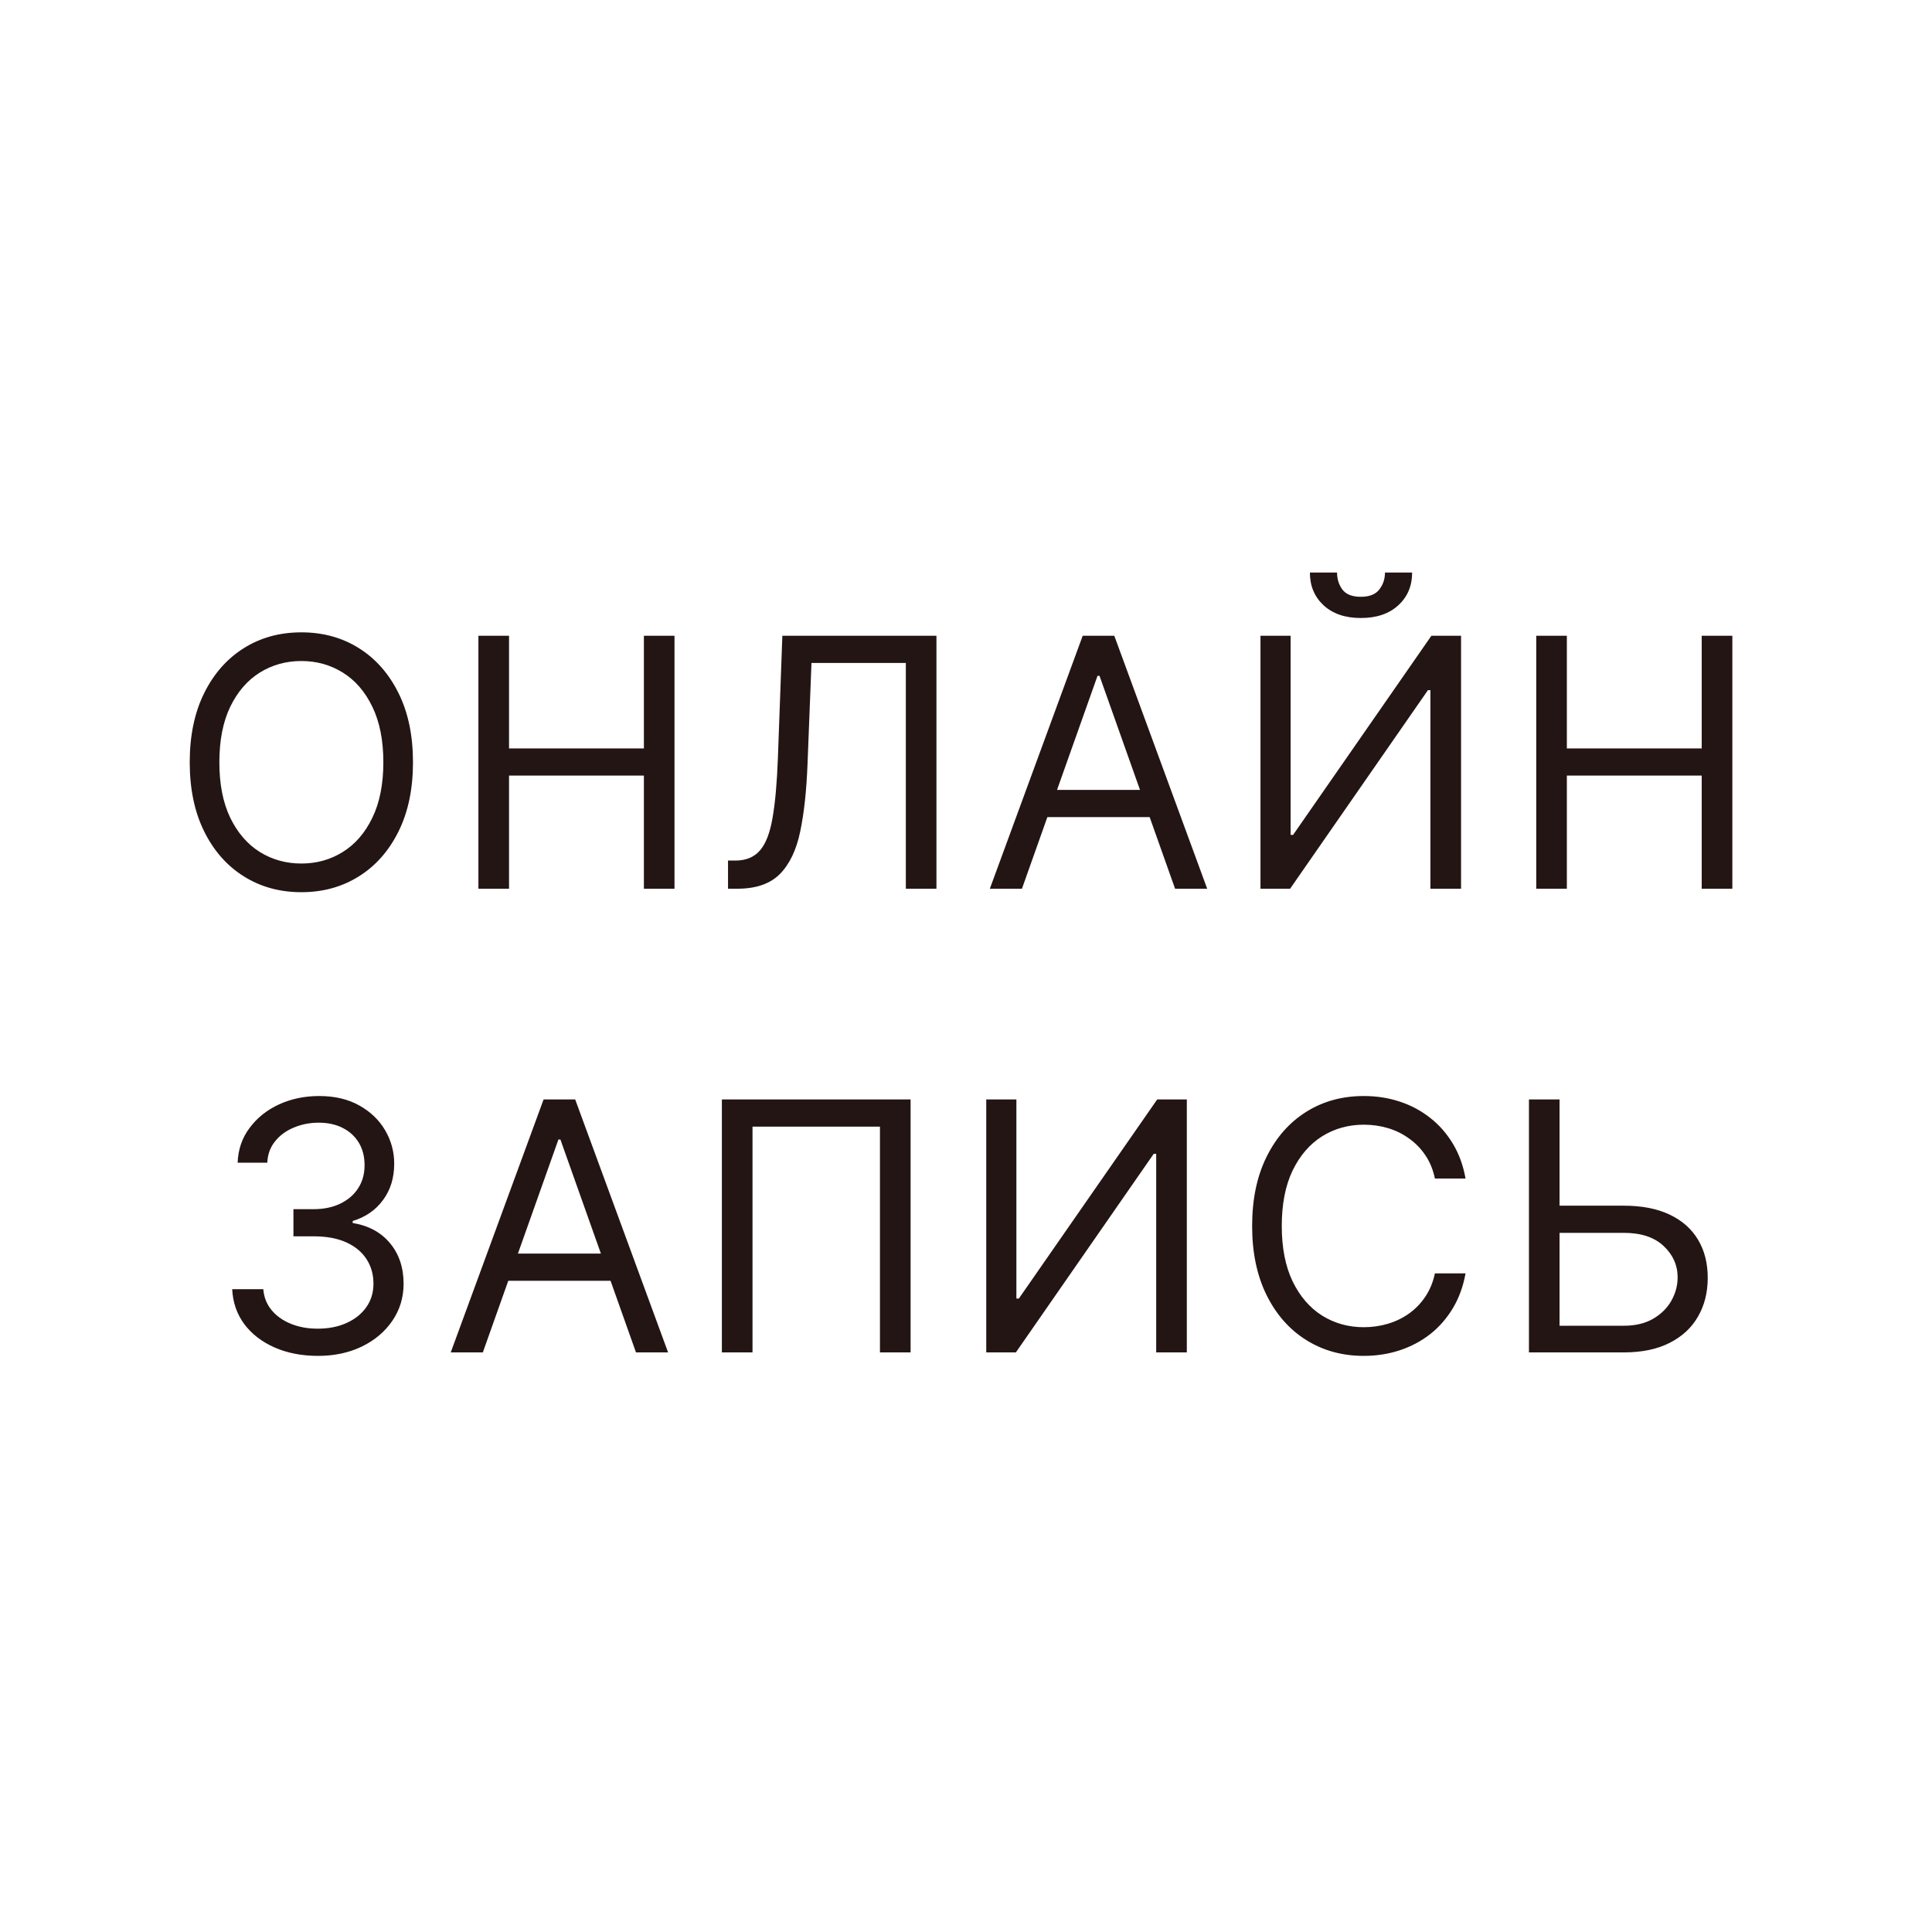 <svg width="50" height="50" viewBox="0 0 50 50" fill="none" xmlns="http://www.w3.org/2000/svg">
<path d="M10.688 19.727C10.688 20.418 10.564 21.014 10.314 21.517C10.065 22.02 9.723 22.408 9.288 22.68C8.854 22.953 8.357 23.09 7.799 23.09C7.241 23.09 6.744 22.953 6.31 22.68C5.875 22.408 5.533 22.02 5.284 21.517C5.035 21.014 4.91 20.418 4.91 19.727C4.91 19.037 5.035 18.44 5.284 17.938C5.533 17.435 5.875 17.047 6.31 16.774C6.744 16.501 7.241 16.365 7.799 16.365C8.357 16.365 8.854 16.501 9.288 16.774C9.723 17.047 10.065 17.435 10.314 17.938C10.564 18.44 10.688 19.037 10.688 19.727ZM9.921 19.727C9.921 19.16 9.826 18.682 9.637 18.292C9.449 17.902 9.195 17.607 8.873 17.407C8.553 17.207 8.195 17.107 7.799 17.107C7.403 17.107 7.044 17.207 6.722 17.407C6.402 17.607 6.148 17.902 5.958 18.292C5.771 18.682 5.677 19.16 5.677 19.727C5.677 20.294 5.771 20.772 5.958 21.162C6.148 21.552 6.402 21.847 6.722 22.048C7.044 22.248 7.403 22.348 7.799 22.348C8.195 22.348 8.553 22.248 8.873 22.048C9.195 21.847 9.449 21.552 9.637 21.162C9.826 20.772 9.921 20.294 9.921 19.727ZM12.381 23V16.454H13.174V19.369H16.664V16.454H17.456V23H16.664V20.072H13.174V23H12.381ZM18.841 23V22.271H19.032C19.305 22.271 19.517 22.184 19.668 22.009C19.82 21.834 19.928 21.552 19.994 21.162C20.063 20.772 20.108 20.256 20.132 19.612L20.247 16.454H24.235V23H23.443V17.158H21.001L20.899 19.766C20.873 20.452 20.811 21.035 20.71 21.517C20.61 21.999 20.434 22.366 20.183 22.62C19.932 22.873 19.565 23 19.084 23H18.841ZM26.448 23H25.617L28.02 16.454H28.838L31.242 23H30.411L28.455 17.49H28.404L26.448 23ZM26.754 20.443H30.104V21.146H26.754V20.443ZM32.621 16.454H33.401V21.607H33.465L37.044 16.454H37.812V23H37.019V17.861H36.955L33.388 23H32.621V16.454ZM35.843 14.818H36.546C36.546 15.163 36.427 15.446 36.188 15.665C35.949 15.885 35.626 15.994 35.216 15.994C34.814 15.994 34.493 15.885 34.254 15.665C34.018 15.446 33.9 15.163 33.9 14.818H34.603C34.603 14.984 34.648 15.13 34.74 15.256C34.834 15.382 34.993 15.445 35.216 15.445C35.44 15.445 35.6 15.382 35.696 15.256C35.794 15.13 35.843 14.984 35.843 14.818ZM39.758 23V16.454H40.55V19.369H44.04V16.454H44.833V23H44.04V20.072H40.55V23H39.758Z" fill="#241515"/>
<path d="M8.233 35.09C7.811 35.09 7.435 35.017 7.105 34.872C6.777 34.727 6.516 34.526 6.322 34.268C6.13 34.008 6.026 33.707 6.009 33.364H6.814C6.831 33.575 6.904 33.757 7.032 33.91C7.159 34.061 7.327 34.179 7.533 34.262C7.74 34.345 7.969 34.386 8.221 34.386C8.502 34.386 8.751 34.337 8.968 34.239C9.186 34.141 9.356 34.005 9.48 33.83C9.603 33.656 9.665 33.453 9.665 33.223C9.665 32.982 9.605 32.77 9.486 32.587C9.367 32.402 9.192 32.257 8.962 32.152C8.732 32.048 8.451 31.996 8.118 31.996H7.594V31.293H8.118C8.378 31.293 8.606 31.246 8.802 31.152C9 31.058 9.155 30.926 9.266 30.756C9.379 30.585 9.435 30.385 9.435 30.155C9.435 29.933 9.386 29.74 9.288 29.576C9.19 29.412 9.052 29.284 8.873 29.193C8.696 29.101 8.487 29.055 8.246 29.055C8.02 29.055 7.807 29.097 7.607 29.18C7.409 29.261 7.247 29.379 7.121 29.535C6.995 29.688 6.927 29.874 6.917 30.091H6.15C6.162 29.748 6.266 29.447 6.46 29.19C6.653 28.93 6.907 28.727 7.22 28.582C7.536 28.438 7.882 28.365 8.259 28.365C8.664 28.365 9.011 28.447 9.301 28.611C9.591 28.773 9.813 28.987 9.969 29.254C10.124 29.52 10.202 29.808 10.202 30.116C10.202 30.485 10.105 30.799 9.911 31.059C9.72 31.319 9.458 31.499 9.128 31.599V31.651C9.542 31.719 9.864 31.895 10.097 32.178C10.329 32.459 10.445 32.807 10.445 33.223C10.445 33.579 10.348 33.898 10.154 34.182C9.962 34.463 9.7 34.685 9.368 34.847C9.036 35.008 8.657 35.09 8.233 35.09ZM12.496 35H11.665L14.068 28.454H14.886L17.29 35H16.459L14.503 29.49H14.452L12.496 35ZM12.803 32.443H16.152V33.146H12.803V32.443ZM23.566 28.454V35H22.773V29.158H19.475V35H18.682V28.454H23.566ZM25.524 28.454H26.304V33.606H26.368L29.948 28.454H30.715V35H29.922V29.861H29.858L26.291 35H25.524V28.454ZM37.928 30.5H37.135C37.088 30.272 37.006 30.072 36.889 29.899C36.774 29.727 36.633 29.582 36.467 29.465C36.303 29.345 36.121 29.256 35.921 29.196C35.72 29.136 35.512 29.107 35.294 29.107C34.898 29.107 34.539 29.207 34.217 29.407C33.898 29.607 33.643 29.902 33.453 30.292C33.266 30.682 33.172 31.16 33.172 31.727C33.172 32.294 33.266 32.772 33.453 33.162C33.643 33.552 33.898 33.847 34.217 34.048C34.539 34.248 34.898 34.348 35.294 34.348C35.512 34.348 35.72 34.318 35.921 34.258C36.121 34.199 36.303 34.11 36.467 33.993C36.633 33.874 36.774 33.728 36.889 33.555C37.006 33.381 37.088 33.18 37.135 32.955H37.928C37.868 33.289 37.76 33.588 37.602 33.853C37.444 34.117 37.248 34.342 37.014 34.527C36.779 34.71 36.516 34.85 36.224 34.946C35.934 35.041 35.624 35.09 35.294 35.09C34.736 35.09 34.24 34.953 33.805 34.68C33.37 34.408 33.028 34.02 32.779 33.517C32.53 33.014 32.405 32.418 32.405 31.727C32.405 31.037 32.53 30.44 32.779 29.938C33.028 29.435 33.37 29.047 33.805 28.774C34.24 28.501 34.736 28.365 35.294 28.365C35.624 28.365 35.934 28.413 36.224 28.509C36.516 28.605 36.779 28.745 37.014 28.931C37.248 29.114 37.444 29.338 37.602 29.602C37.76 29.864 37.868 30.163 37.928 30.5ZM40.157 31.203H42.023C42.492 31.203 42.887 31.28 43.209 31.433C43.533 31.587 43.778 31.803 43.944 32.082C44.112 32.361 44.196 32.69 44.196 33.07C44.196 33.449 44.112 33.783 43.944 34.073C43.778 34.363 43.533 34.59 43.209 34.754C42.887 34.918 42.492 35 42.023 35H39.569V28.454H40.361V34.31H42.023C42.321 34.31 42.574 34.25 42.781 34.131C42.989 34.009 43.147 33.854 43.254 33.664C43.362 33.472 43.417 33.27 43.417 33.057C43.417 32.744 43.296 32.474 43.056 32.248C42.815 32.02 42.471 31.906 42.023 31.906H40.157V31.203Z" fill="#241515"/>
</svg>
